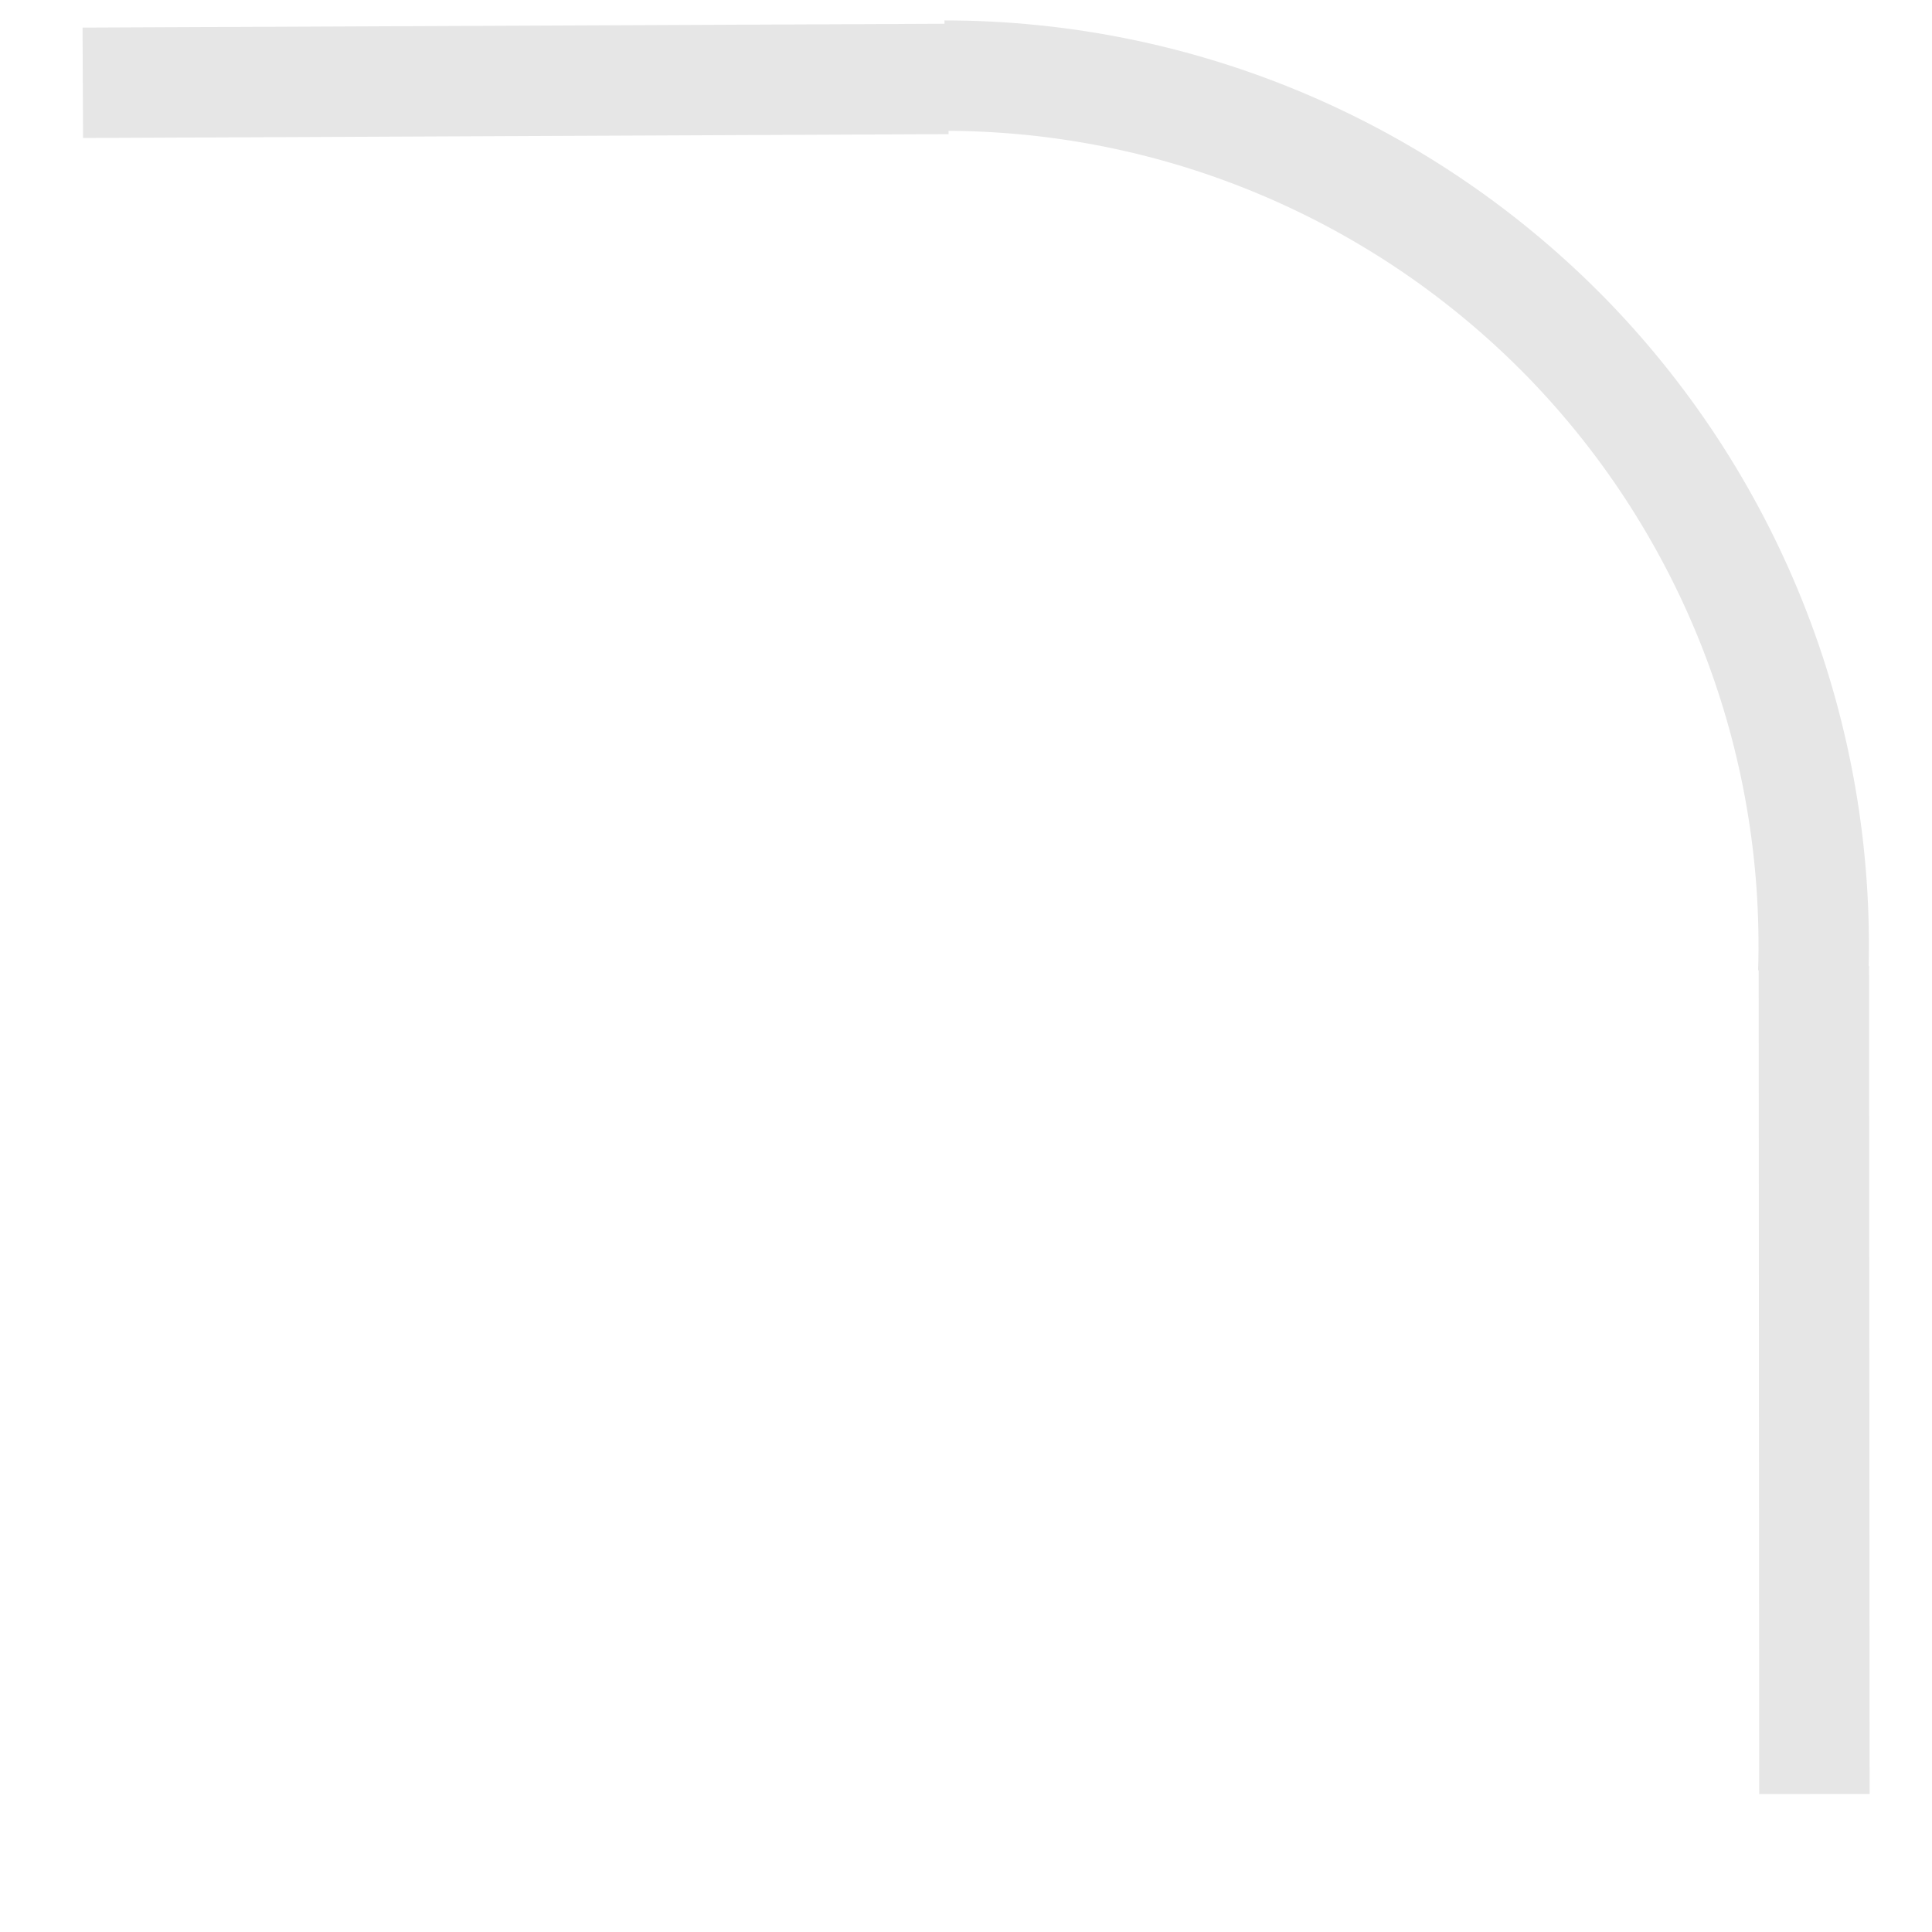 <?xml version="1.0" encoding="UTF-8"?>
<!DOCTYPE svg PUBLIC "-//W3C//DTD SVG 1.1//EN" "http://www.w3.org/Graphics/SVG/1.1/DTD/svg11.dtd">
<svg xmlns="http://www.w3.org/2000/svg" xmlns:xlink="http://www.w3.org/1999/xlink" version="1.1" width="35px" height="35px" viewBox="-0.5 -0.5 35 35"><defs><style type="text/css">@import url(https://fonts.googleapis.com/css2?family=Architects+Daughter:wght@400;500);&#xa;</style></defs><g><g><path d="M 32.37 32 L 32.36 17" fill="none" stroke="#e6e6e6" stroke-width="2" stroke-miterlimit="10" pointer-events="stroke"/></g><g><path d="M 16.61 0.87 C 20.88 0.87 24.95 2.6 27.92 5.66 C 30.88 8.72 32.48 12.85 32.35 17.11" fill="none" stroke="#e6e6e6" stroke-width="2" stroke-miterlimit="10" pointer-events="all"/></g><g><path d="M 1 1 L 16.68 0.93" fill="none" stroke="#e6e6e6" stroke-width="2" stroke-miterlimit="10" pointer-events="stroke"/></g></g></svg>